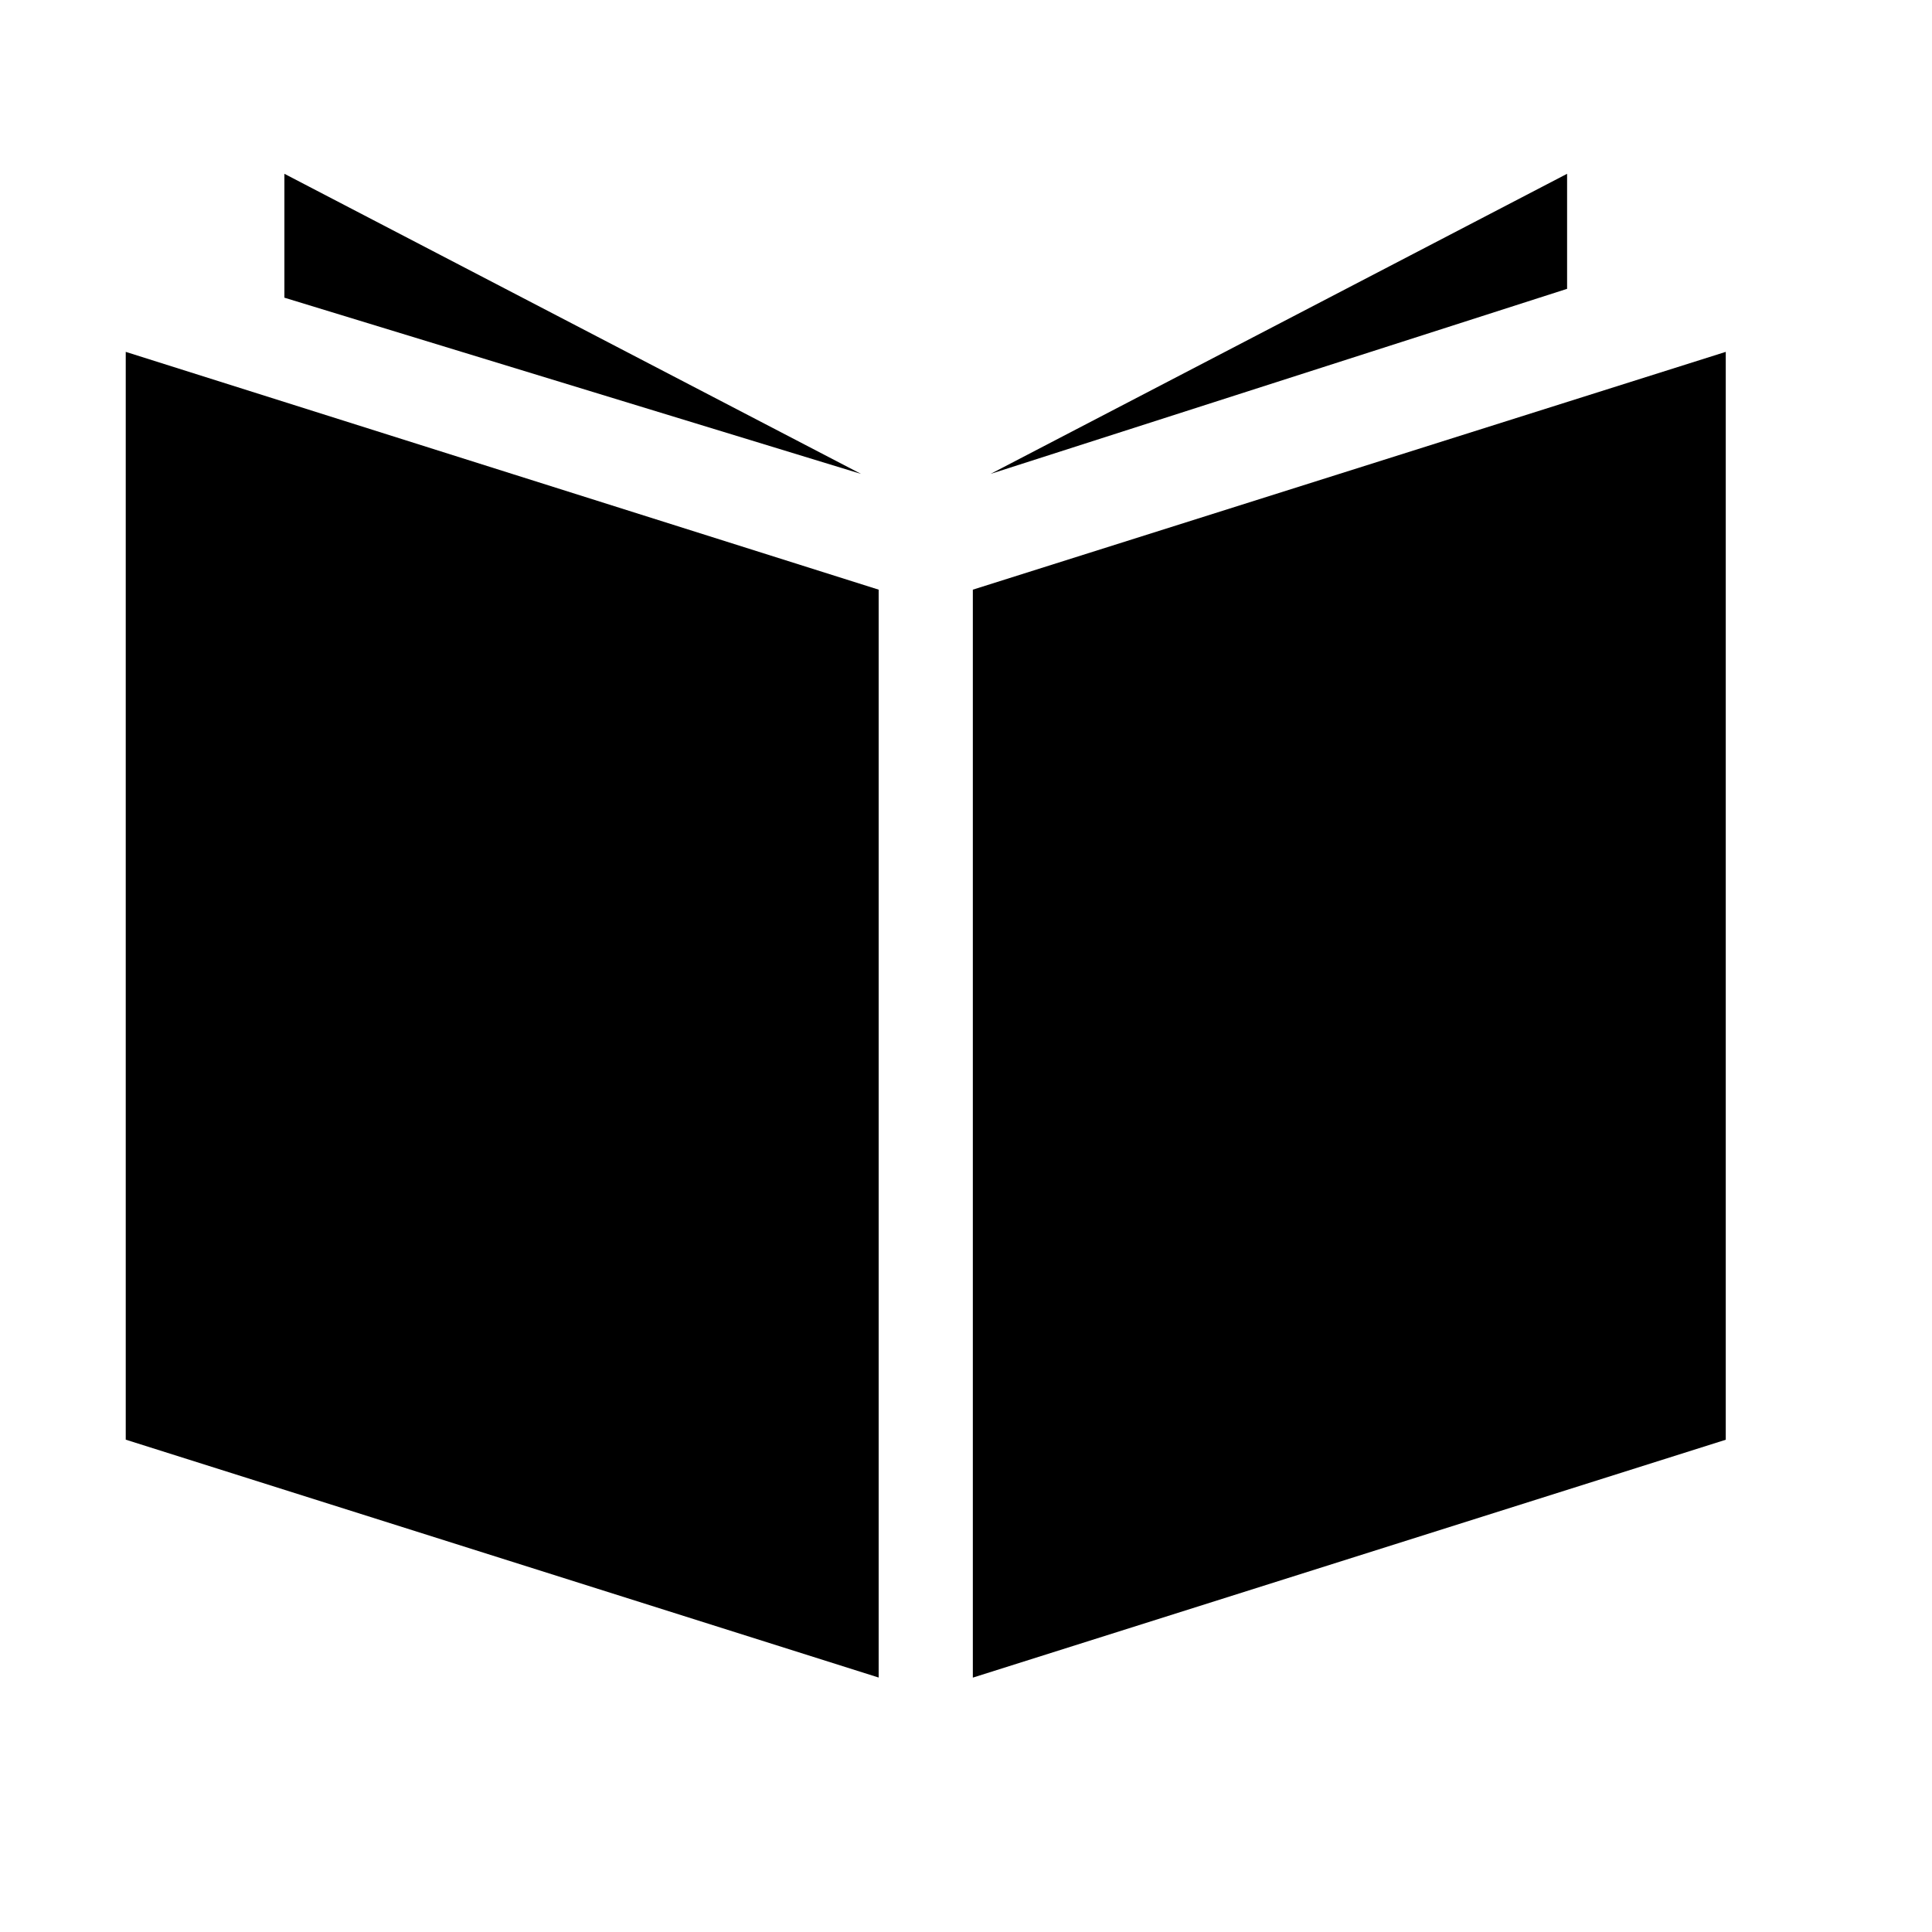 <?xml version="1.0" encoding="utf-8"?>
<!-- Generator: Adobe Illustrator 13.0.0, SVG Export Plug-In . SVG Version: 6.00 Build 14948)  -->
<!DOCTYPE svg PUBLIC "-//W3C//DTD SVG 1.1//EN" "http://www.w3.org/Graphics/SVG/1.1/DTD/svg11.dtd">
<svg version="1.1" id="Layer_1" xmlns="http://www.w3.org/2000/svg" xmlns:xlink="http://www.w3.org/1999/xlink" x="0px" y="0px"
	 width="24px" height="24px" viewBox="-3.291 -3.814 24 24" style="enable-background:new -3.291 -3.814 24 24;"
	 xml:space="preserve">
<style type="text/css">
<![CDATA[
	.st0{fill:none;}
]]>
</style>
<path d="M-1.729,14.07l9.353,2.955V3.511l-9.353-2.954V14.07z M8.794,3.511v13.515l9.353-2.955V0.557L8.794,3.511z M0.242-1.655
	v1.539l7.163,2.189L0.242-1.655z M16.176-1.655L9.014,2.073l7.162-2.299V-1.655z"/>
<rect x="-3.791" y="-4.314" class="st0" width="24" height="24"/>
</svg>
